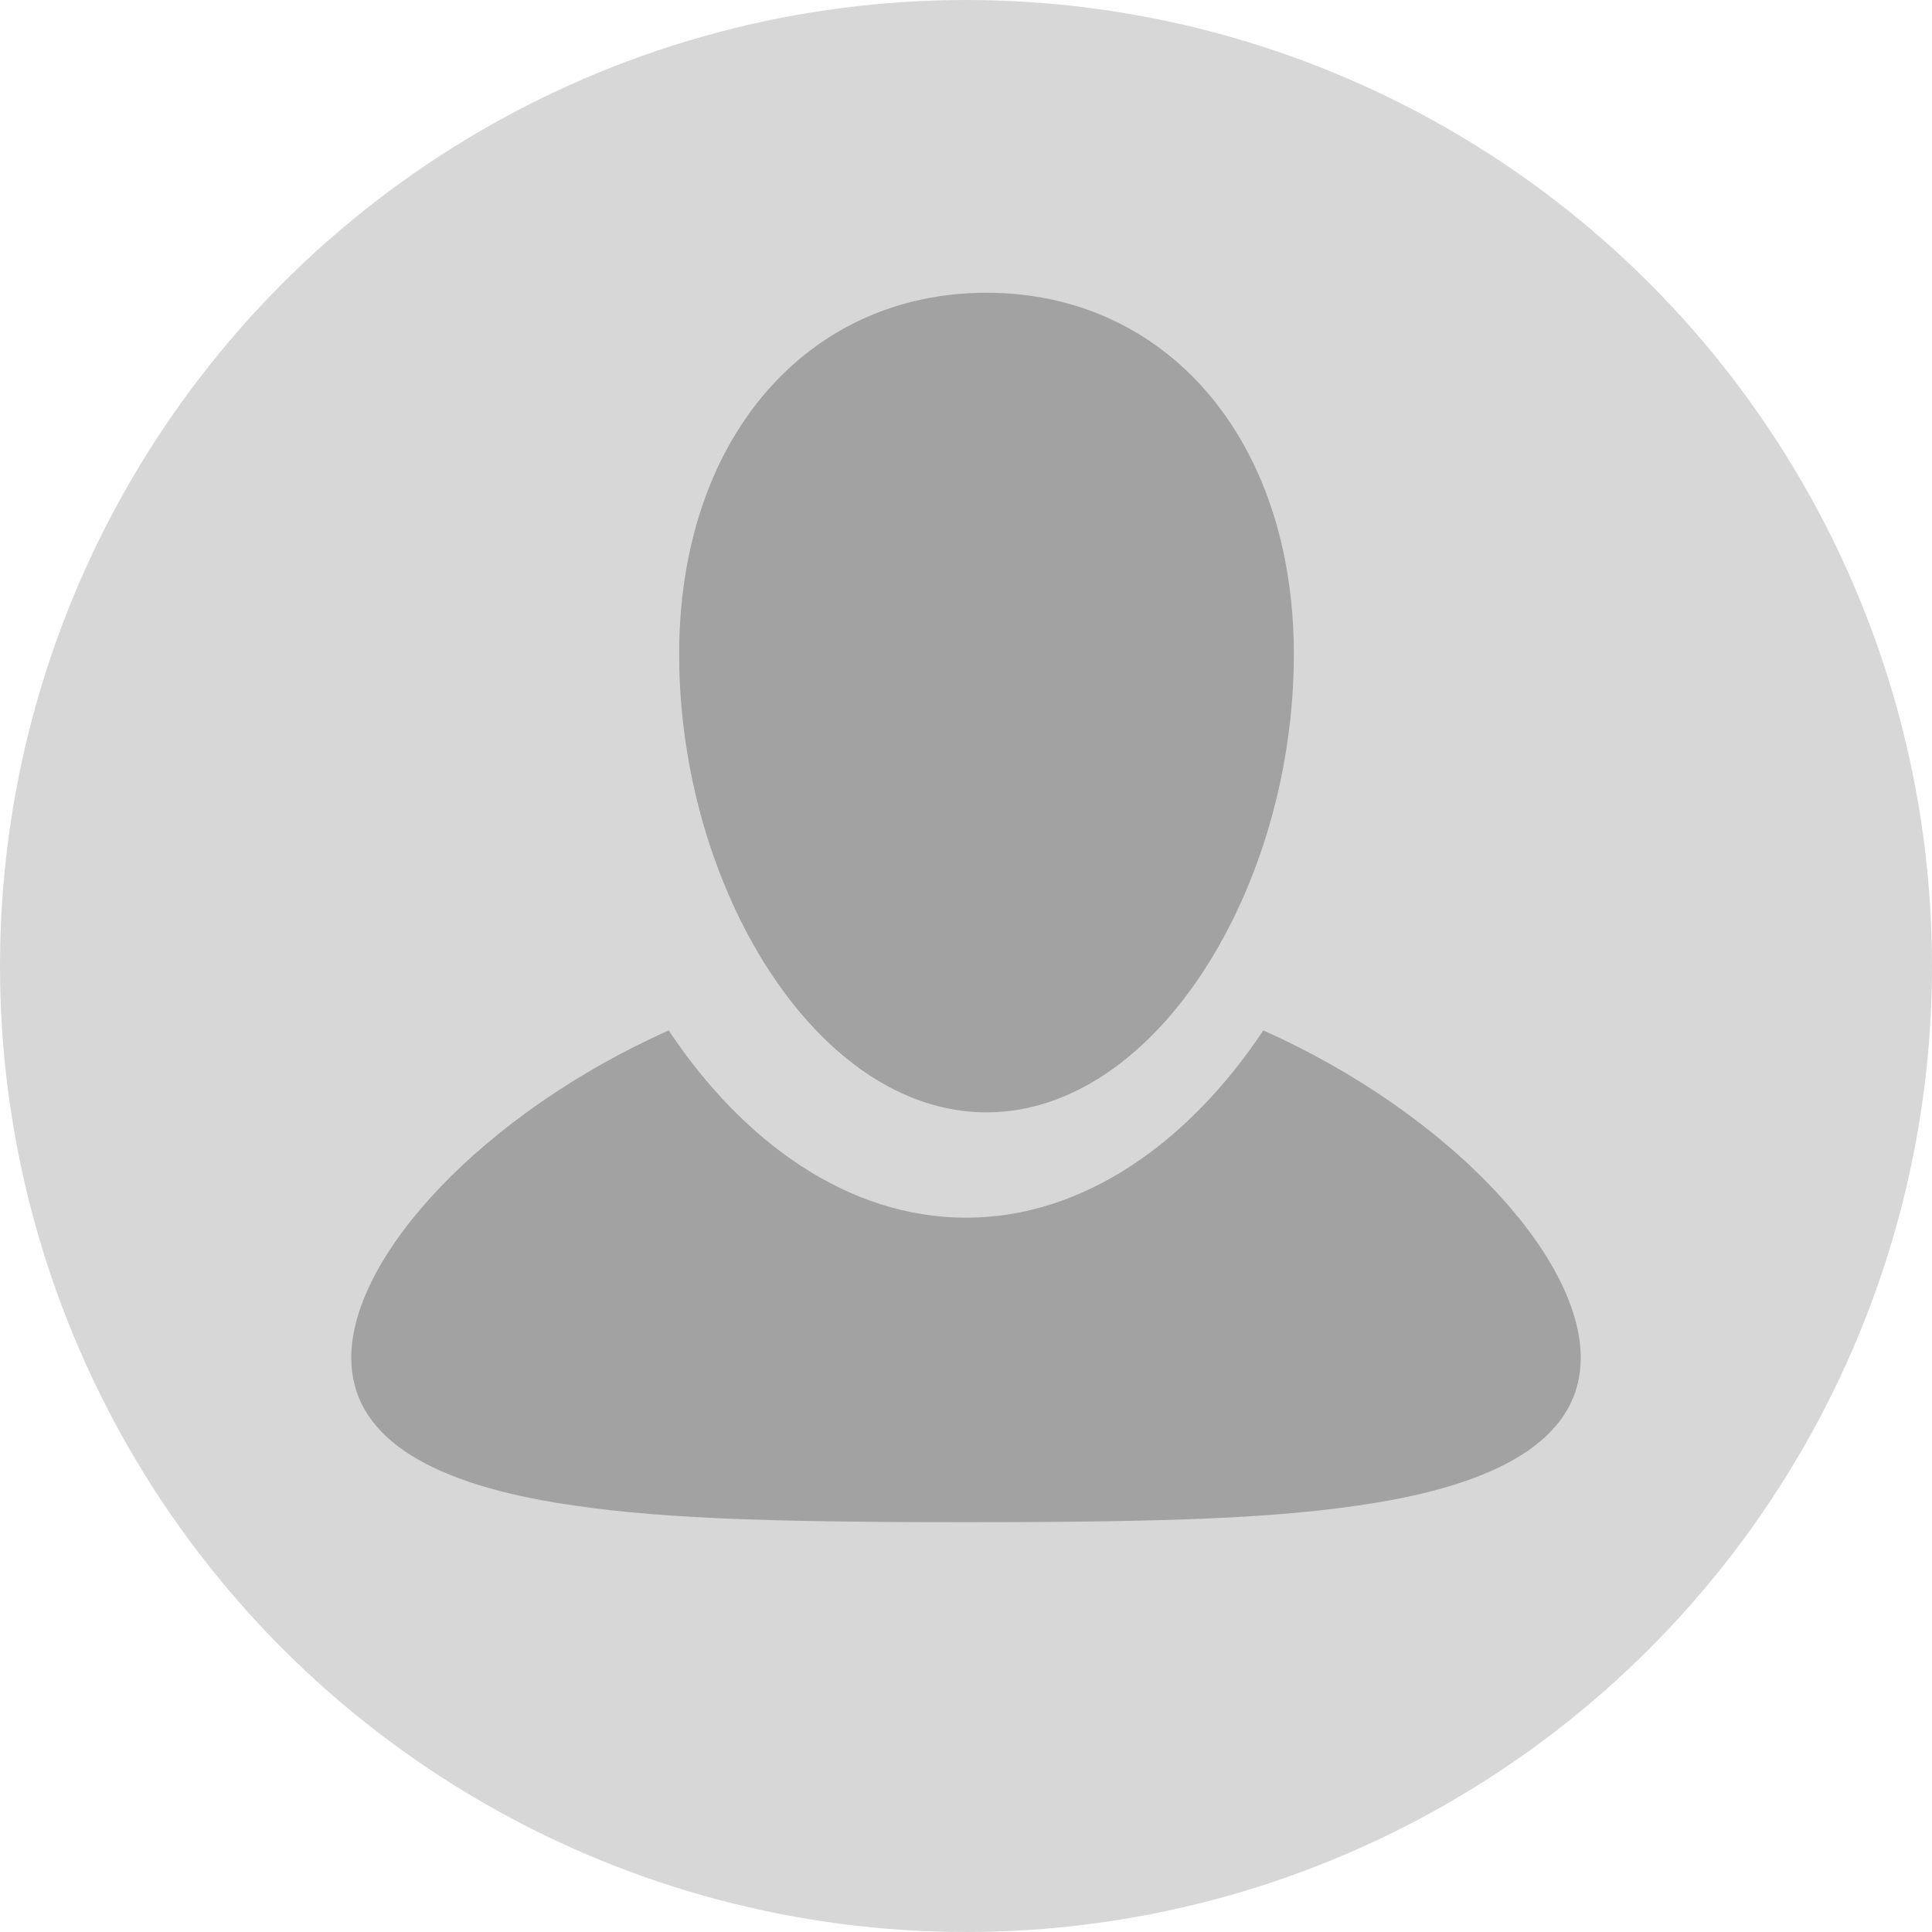 <?xml version="1.0" encoding="UTF-8"?>
<svg width="36px" height="36px" viewBox="0 0 36 36" version="1.1" xmlns="http://www.w3.org/2000/svg" xmlns:xlink="http://www.w3.org/1999/xlink">
    <!-- Generator: Sketch 46.2 (44496) - http://www.bohemiancoding.com/sketch -->
    <title>Group</title>
    <desc>Created with Sketch.</desc>
    <defs></defs>
    <g id="Page-1" stroke="none" stroke-width="1" fill="none" fill-rule="evenodd">
        <g id="Artboard" transform="translate(-1386, -545)">
            <g id="Group" transform="translate(1386, 545)">
                <circle id="Oval" fill="#D7D7D7" cx="18" cy="18" r="18"></circle>
                <path d="M25.64,28.001 C23.905,28.287 21.865,28.364 18,28.364 C14.135,28.364 12.095,28.287 10.36,28.001 C7.931,27.6 6.545,26.742 6.545,25.299 C6.545,23.395 9.02,20.738 12.46,19.2 C13.85,21.289 15.813,22.69 18,22.69 C20.187,22.69 22.15,21.289 23.54,19.2 C26.98,20.738 29.455,23.395 29.455,25.299 C29.455,26.742 28.07,27.6 25.64,28.001 L25.64,28.001 Z M18.382,20.727 C15.211,20.727 12.655,16.518 12.655,12.193 C12.655,8.165 15.046,5.455 18.382,5.455 C21.718,5.455 24.109,8.165 24.109,12.193 C24.109,16.518 21.553,20.727 18.382,20.727 L18.382,20.727 Z" id="User-Icon" fill="#A2A2A2"></path>
            </g>
        </g>
    </g>
</svg>
